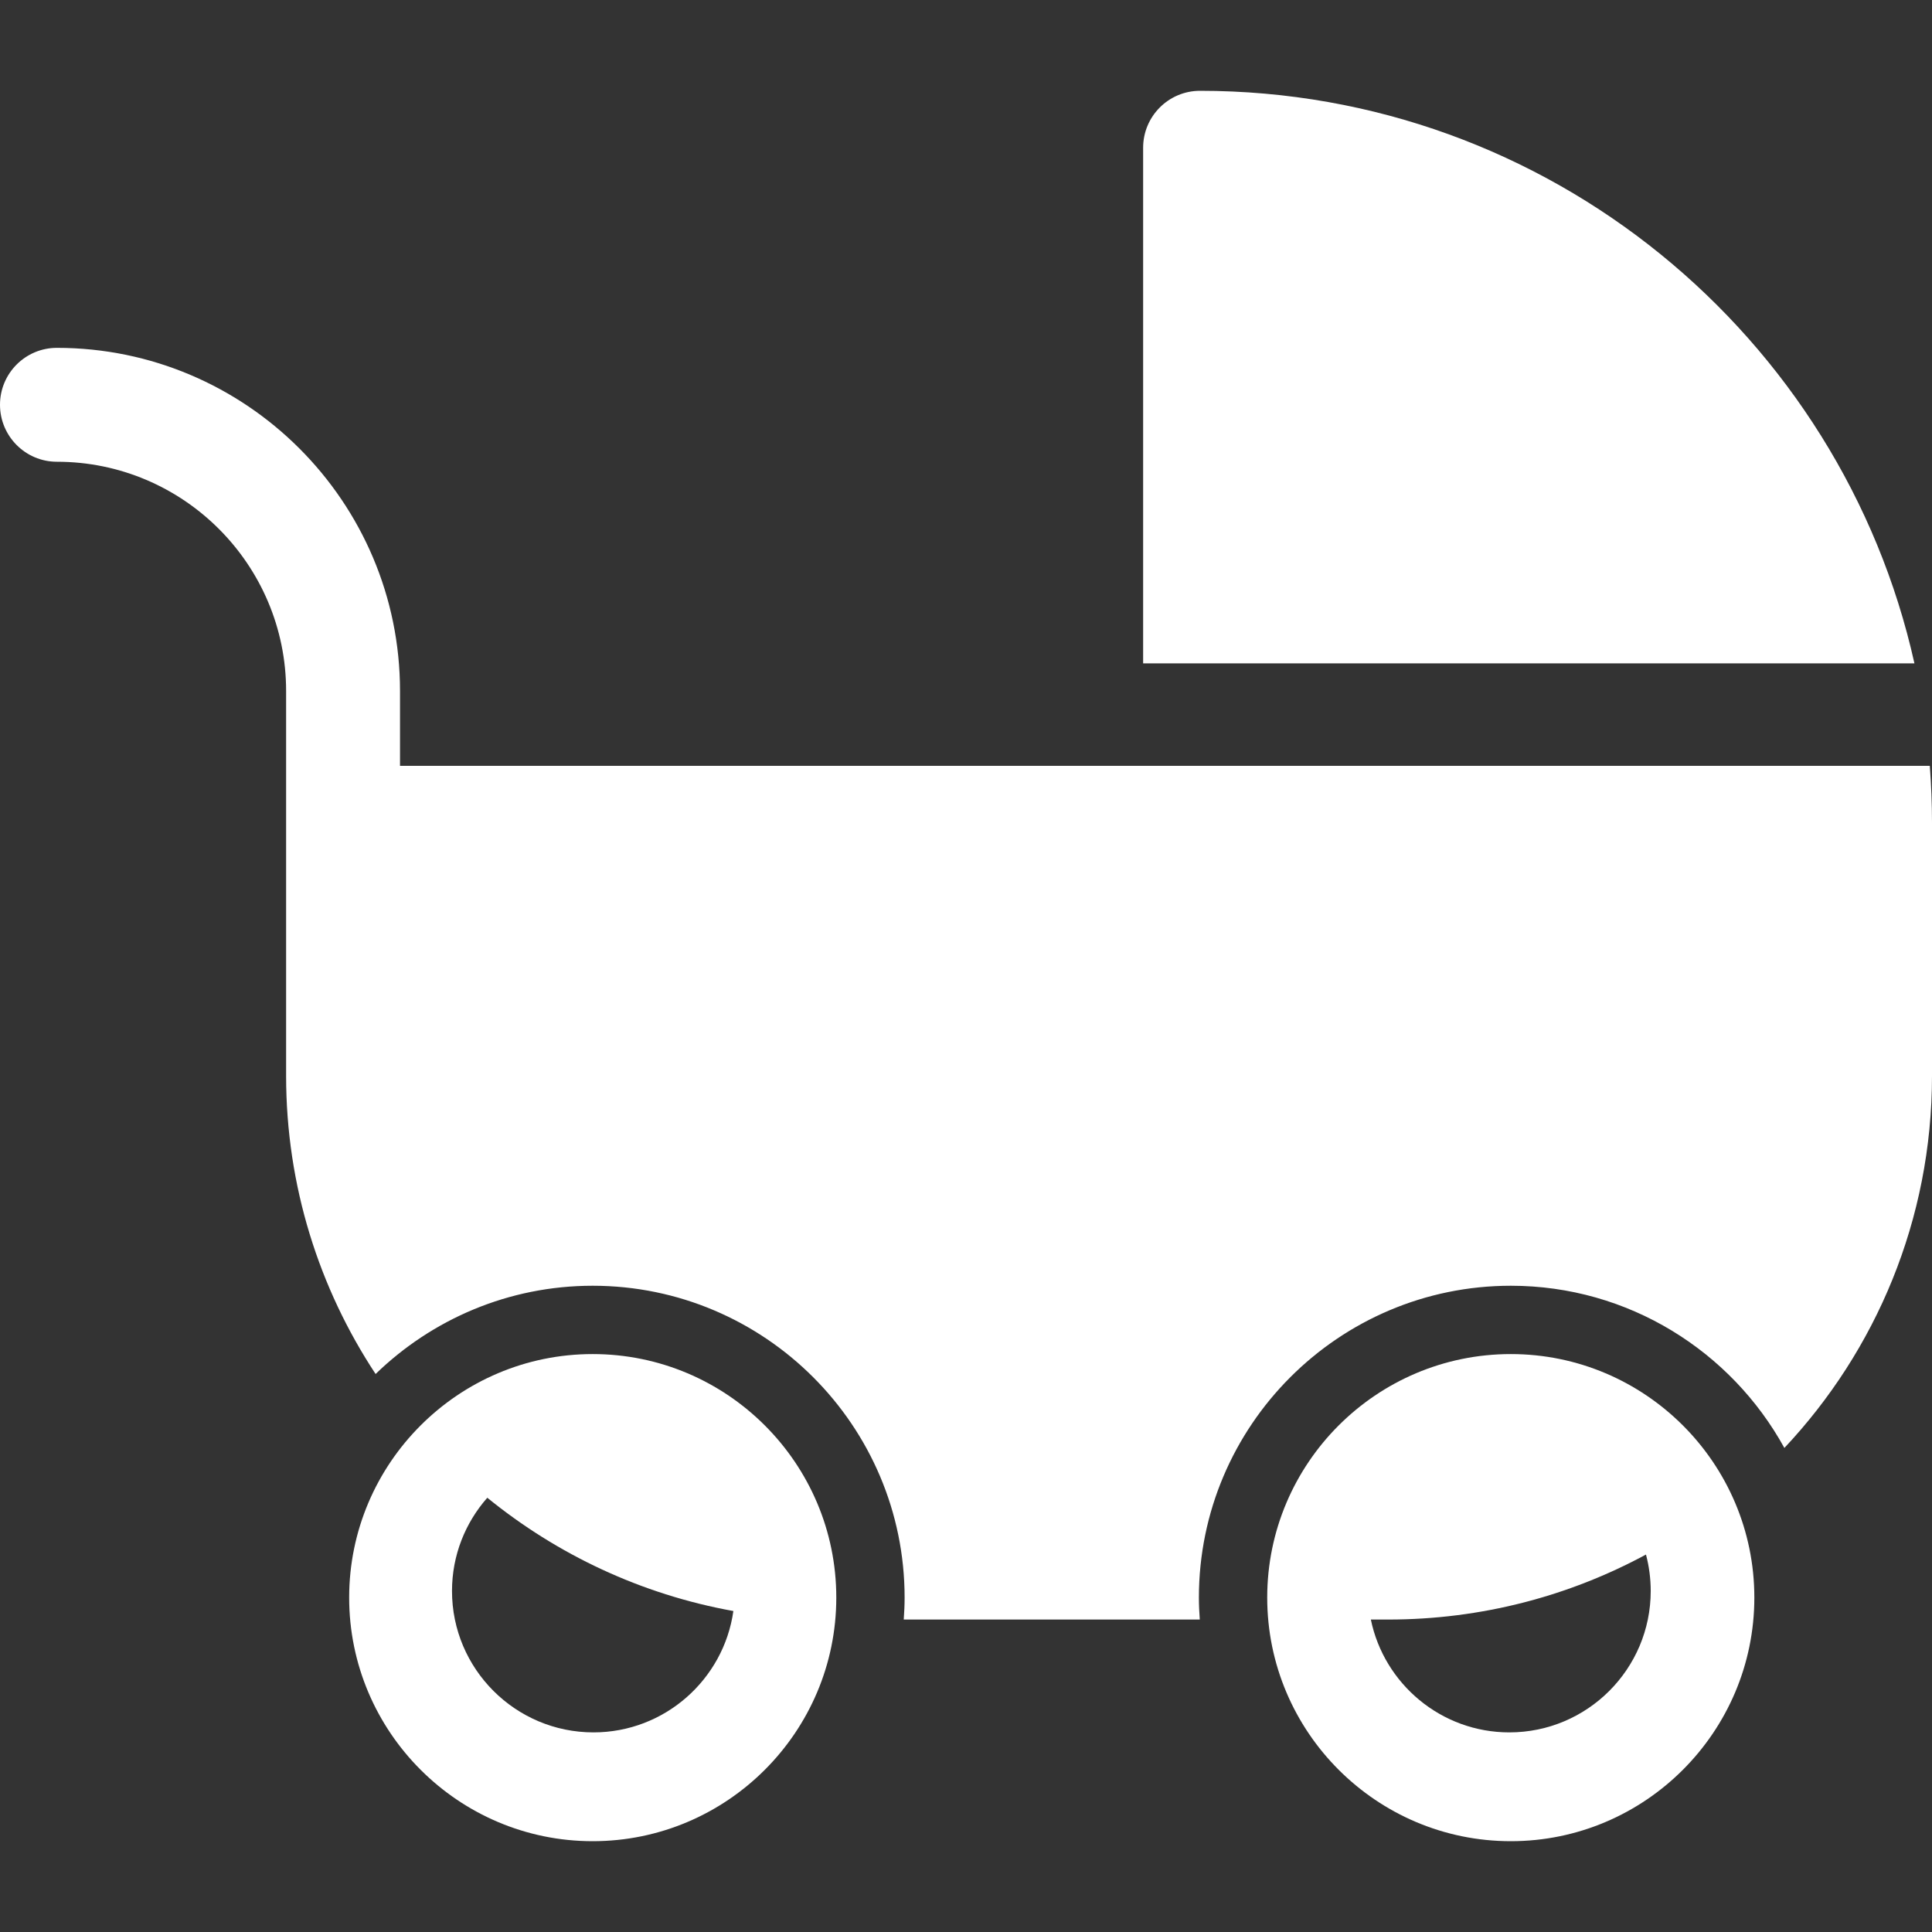 <svg width="22" height="22" viewBox="0 0 22 22" fill="none" xmlns="http://www.w3.org/2000/svg">
<rect x="0" y="0" width="22" height="22" fill="#333333" stroke="none"/>
<g clip-path="url(#clip0_1_61)">
<path d="M13.665 1.034C13.307 1.034 13.017 1.324 13.017 1.683V7.554H21.8C20.97 3.828 17.638 1.034 13.665 1.034Z" fill="white"/>
<path d="M6.749 15.419C5.22 15.419 3.976 16.663 3.976 18.192C3.976 19.721 5.22 20.966 6.749 20.966C8.279 20.966 9.523 19.721 9.523 18.192C9.523 16.663 8.279 15.419 6.749 15.419ZM6.758 19.727C5.87 19.727 5.147 19.005 5.147 18.117C5.147 17.71 5.299 17.339 5.549 17.055C6.344 17.702 7.302 18.156 8.351 18.345C8.241 19.125 7.568 19.727 6.758 19.727Z" fill="white"/>
<path d="M21.975 8.721H13.017H11.755H4.555V7.868C4.555 5.714 2.802 3.961 0.648 3.961C0.29 3.961 0 4.251 0 4.609C0 4.967 0.29 5.258 0.648 5.258C2.088 5.258 3.258 6.429 3.258 7.868V9.369V12.251C3.258 13.504 3.634 14.671 4.277 15.646C4.917 15.025 5.789 14.641 6.749 14.641C8.708 14.641 10.301 16.234 10.301 18.192C10.301 18.276 10.297 18.36 10.291 18.442H13.662C13.656 18.36 13.652 18.276 13.652 18.192C13.652 16.234 15.245 14.641 17.204 14.641C18.545 14.641 19.714 15.388 20.319 16.488C21.361 15.38 22 13.889 22 12.251V9.369H22C22 9.151 21.991 8.935 21.975 8.721Z" fill="white"/>
<path d="M17.204 15.419C15.674 15.419 14.43 16.663 14.43 18.192C14.43 19.721 15.674 20.966 17.204 20.966C18.733 20.966 19.977 19.721 19.977 18.192C19.977 16.663 18.733 15.419 17.204 15.419ZM17.187 19.727C16.411 19.727 15.761 19.175 15.61 18.442H15.809C16.87 18.442 17.869 18.174 18.743 17.702C18.778 17.834 18.797 17.974 18.797 18.117C18.797 19.005 18.075 19.727 17.187 19.727Z" fill="white"/>
</g>
<defs>
<clipPath id="clip0_1_61">
<rect width="22" height="22" fill="white"/>
</clipPath>
</defs>
</svg>
